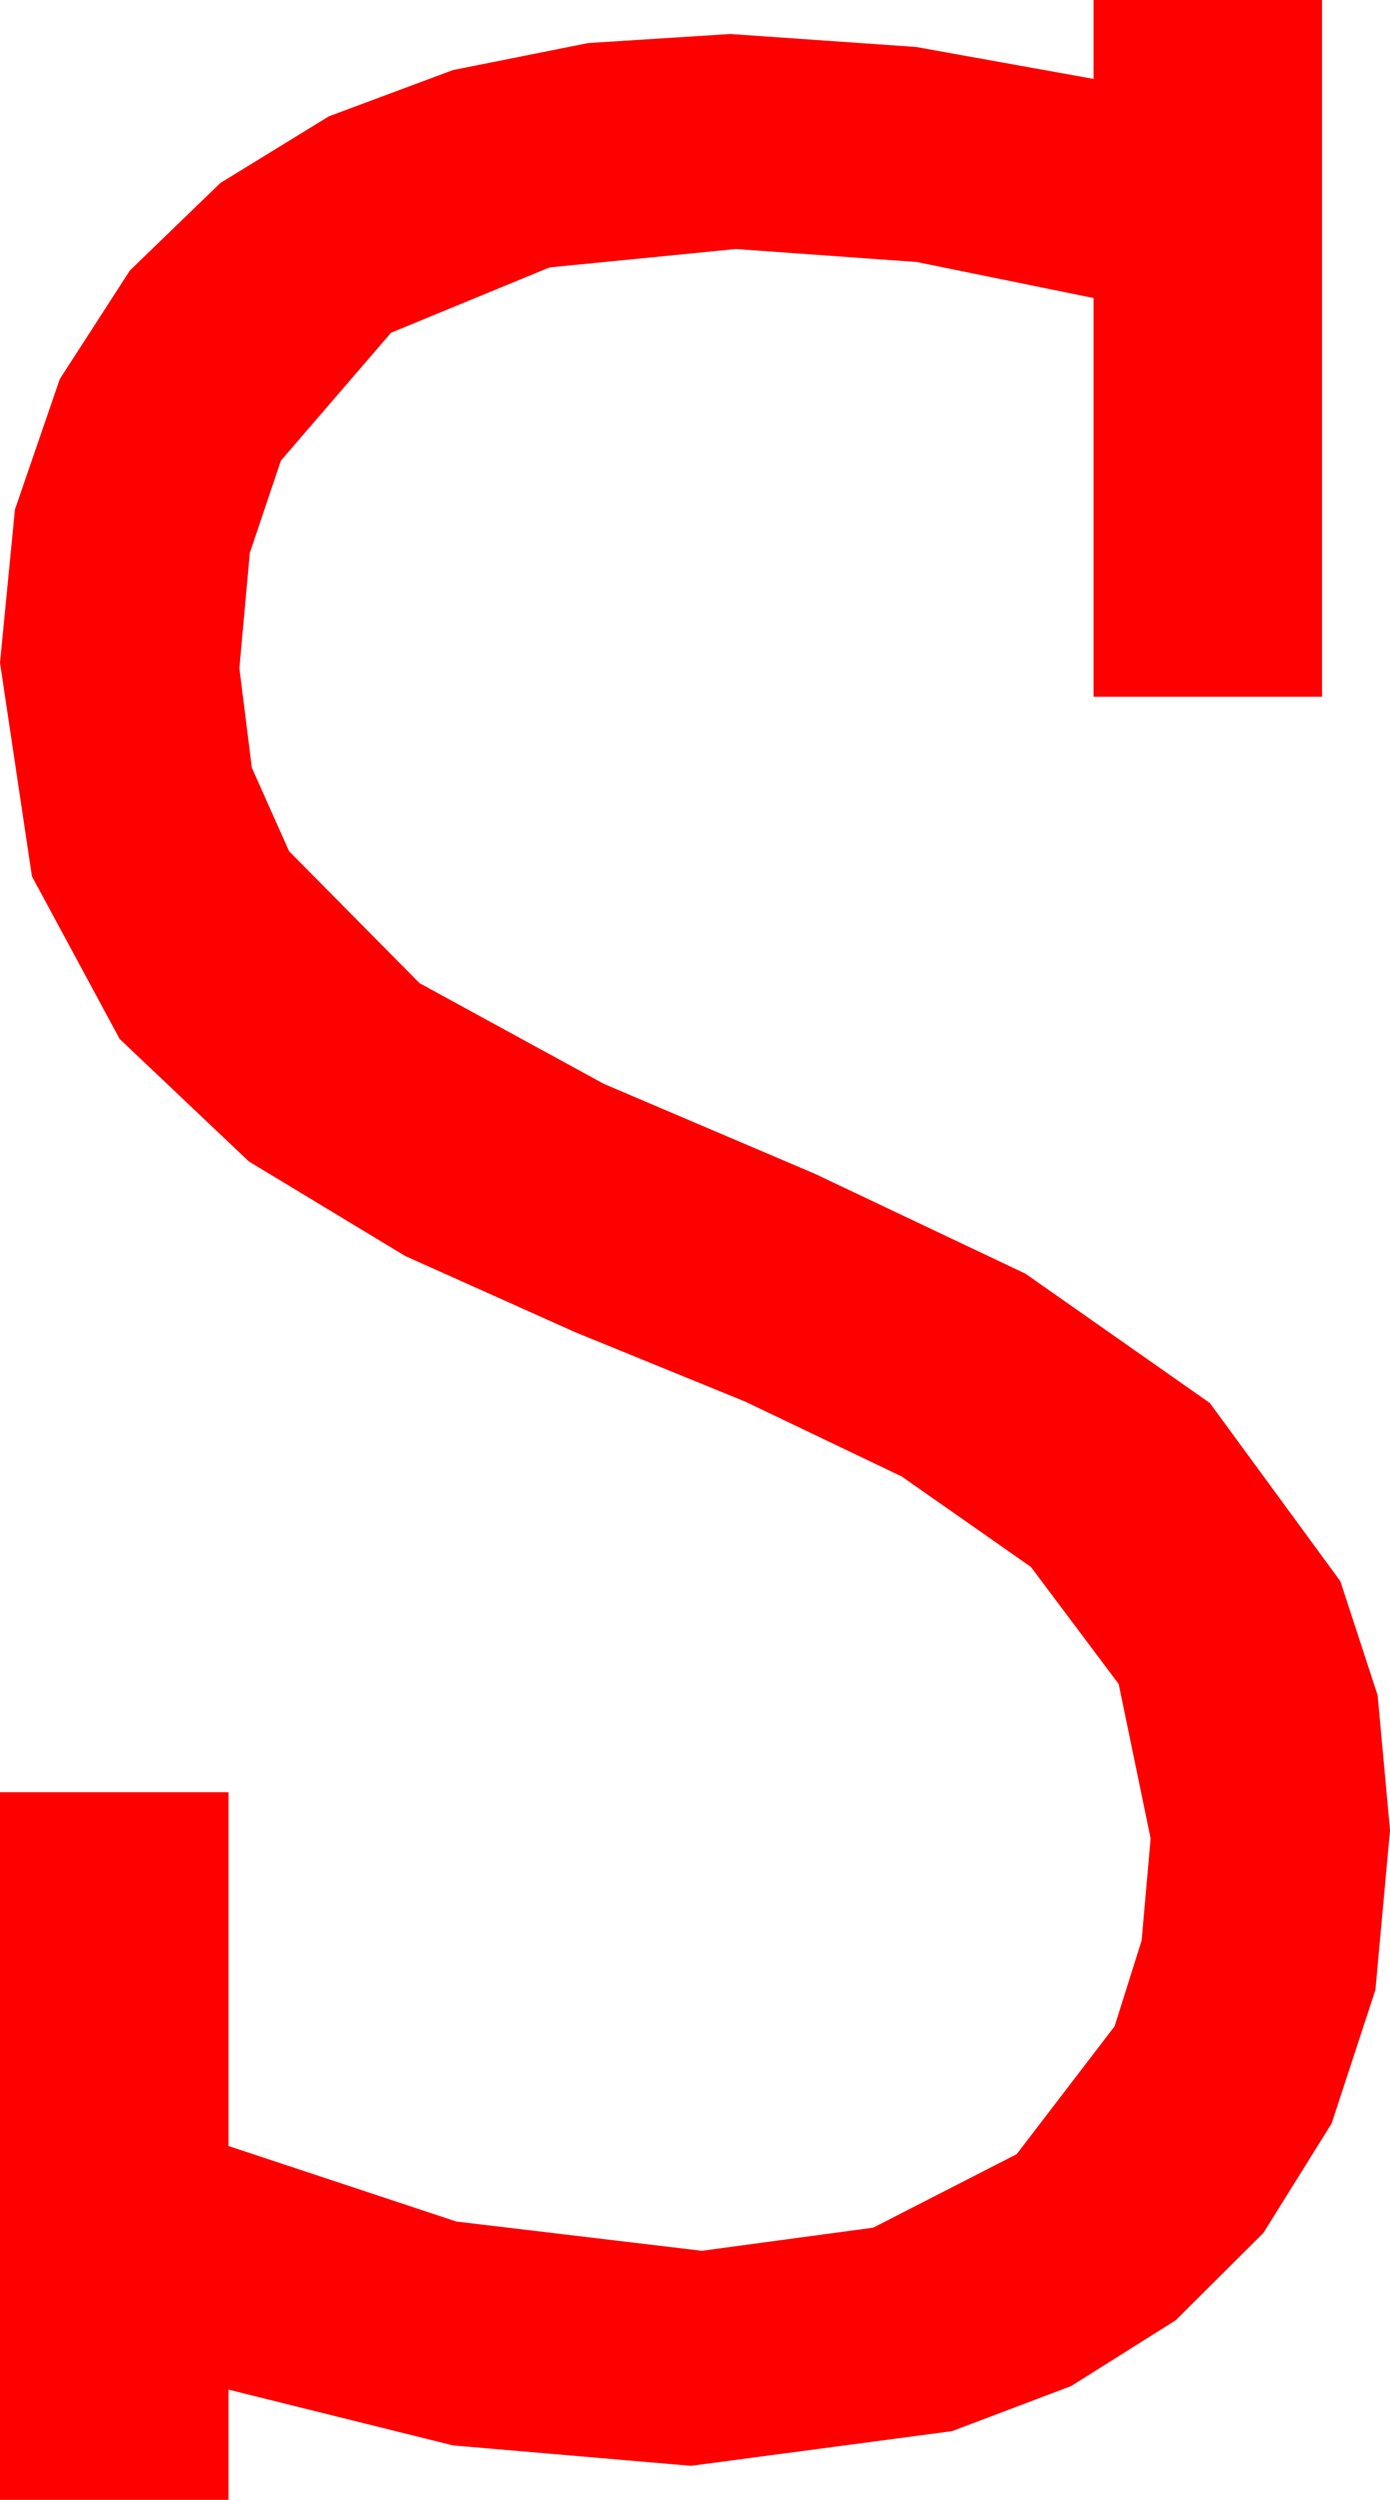 <?xml version="1.0" encoding="utf-8"?>
<!DOCTYPE svg PUBLIC "-//W3C//DTD SVG 1.1//EN" "http://www.w3.org/Graphics/SVG/1.1/DTD/svg11.dtd">
<svg width="29.941" height="53.818" xmlns="http://www.w3.org/2000/svg" xmlns:xlink="http://www.w3.org/1999/xlink" xmlns:xml="http://www.w3.org/XML/1998/namespace" version="1.1">
  <g>
    <g>
      <path style="fill:#FF0000;fill-opacity:1" d="M23.555,0L28.477,0 28.477,15 23.555,15 23.555,6.416 19.746,5.64 15.85,5.361 11.836,5.757 8.423,7.163 6.05,9.917 5.38,11.906 5.156,14.385 5.424,16.527 6.226,18.325 9.038,21.167 13.008,23.335 17.549,25.269 22.09,27.422 26.06,30.205 28.872,34.043 29.674,36.497 29.941,39.404 29.626,42.843 28.682,45.718 27.213,48.073 25.327,49.951 23.075,51.368 20.508,52.339 14.883,53.086 9.756,52.646 4.922,51.445 4.922,53.818 0,53.818 0,38.584 4.922,38.584 4.922,46.201 9.829,47.827 15.117,48.457 18.809,47.959 21.899,46.377 24.009,43.623 24.591,41.777 24.785,39.58 24.097,36.255 22.207,33.735 19.424,31.787 16.055,30.176 12.393,28.682 8.73,27.041 5.361,25.005 2.578,22.368 0.688,18.867 0,14.268 0.322,10.968 1.289,8.159 2.798,5.823 4.746,3.94 7.083,2.505 9.756,1.509 12.671,0.927 15.732,0.732 19.731,1.011 23.555,1.699 23.555,0z" />
    </g>
  </g>
</svg>